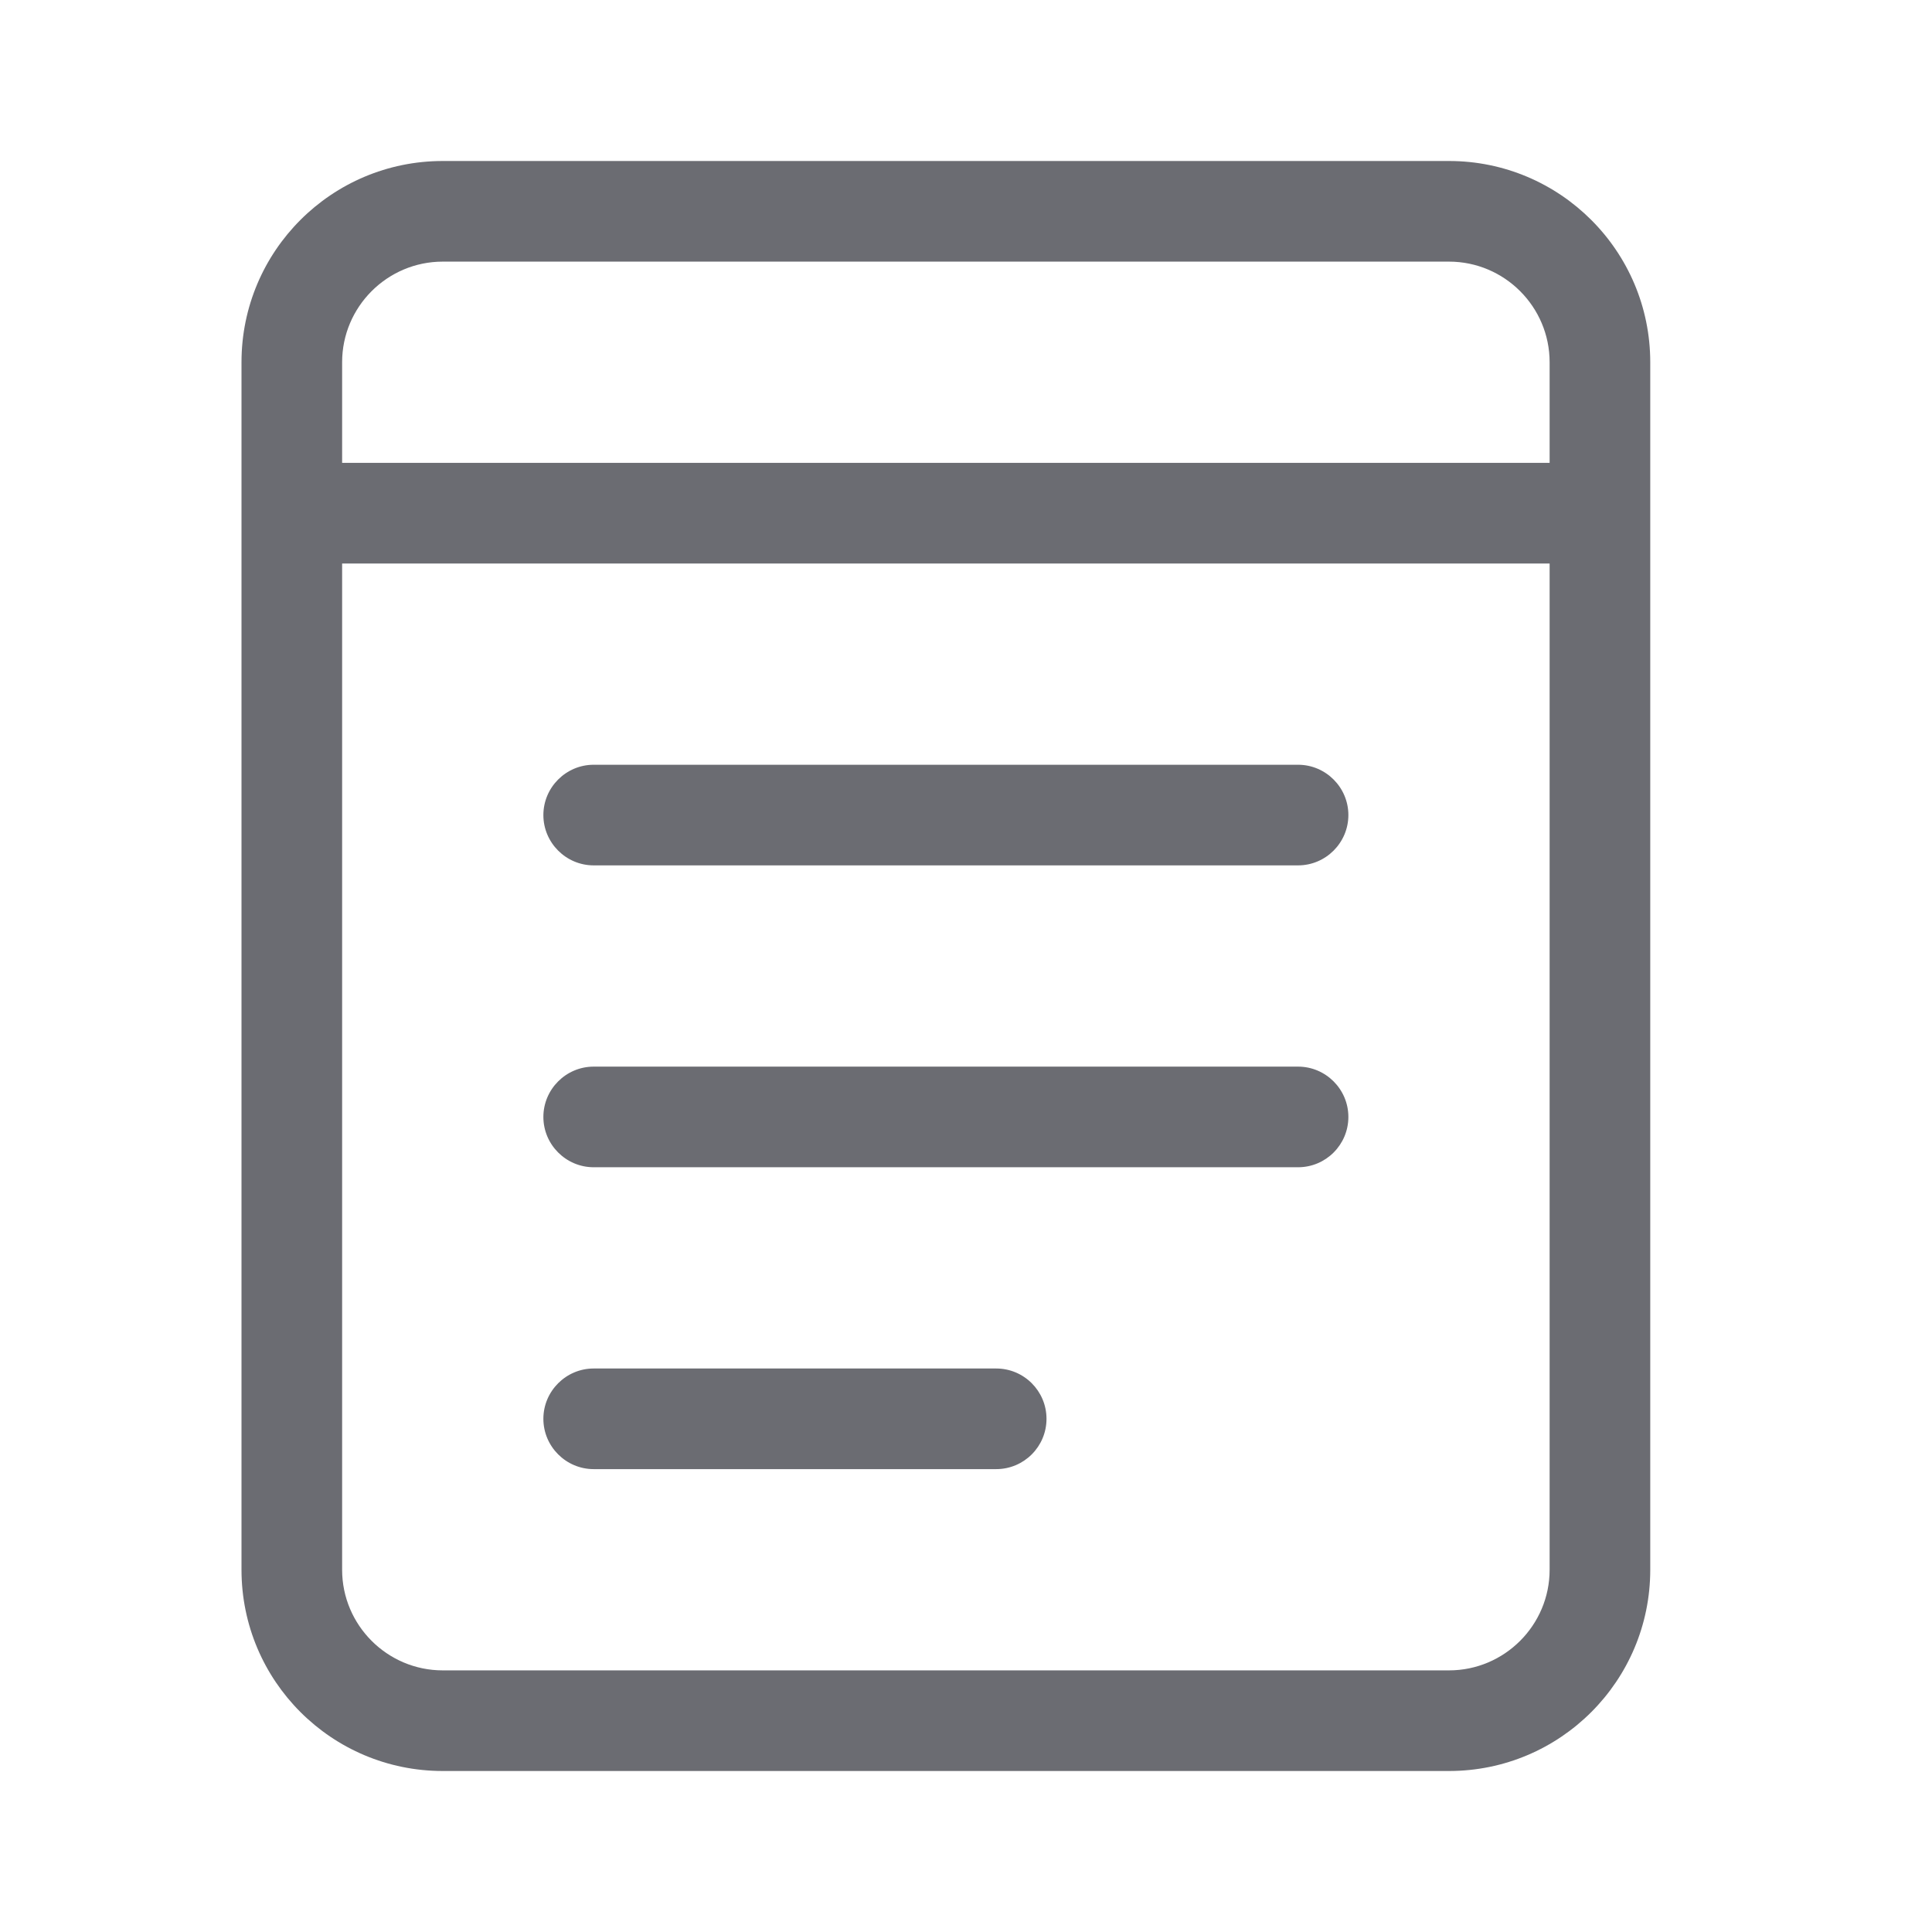 <svg width="24" height="24" viewBox="0 0 24 24" fill="none" xmlns="http://www.w3.org/2000/svg">
<path d="M7.375 14.5H16.125C16.47 14.5 16.75 14.22 16.75 13.875C16.75 13.531 16.469 13.25 16.125 13.25H7.375C7.031 13.25 6.75 13.531 6.75 13.875C6.75 14.219 7.031 14.5 7.375 14.5ZM7.375 10.75H16.125C16.469 10.75 16.75 10.469 16.75 10.125C16.75 9.781 16.469 9.5 16.125 9.5H7.375C7.031 9.5 6.75 9.781 6.75 10.125C6.75 10.469 7.031 10.75 7.375 10.75ZM7.375 18.25H12.375C12.72 18.25 13 17.97 13 17.625C13 17.28 12.72 17 12.375 17H7.375C7.031 17 6.75 17.281 6.75 17.625C6.75 17.969 7.031 18.25 7.375 18.25ZM18 2H5.5C4.119 2 3 3.119 3 4.5V19.5C3 20.881 4.119 22 5.5 22H18C19.381 22 20.5 20.881 20.5 19.5V4.5C20.5 3.119 19.379 2 18 2ZM19.25 19.5C19.25 20.189 18.689 20.75 18 20.75H5.5C4.811 20.75 4.25 20.189 4.25 19.5V7H19.25V19.5ZM19.25 5.75H4.25V4.5C4.25 3.811 4.811 3.25 5.5 3.25H18C18.689 3.25 19.25 3.811 19.25 4.5V5.75Z" fill="#6B6C72"/>
</svg>
